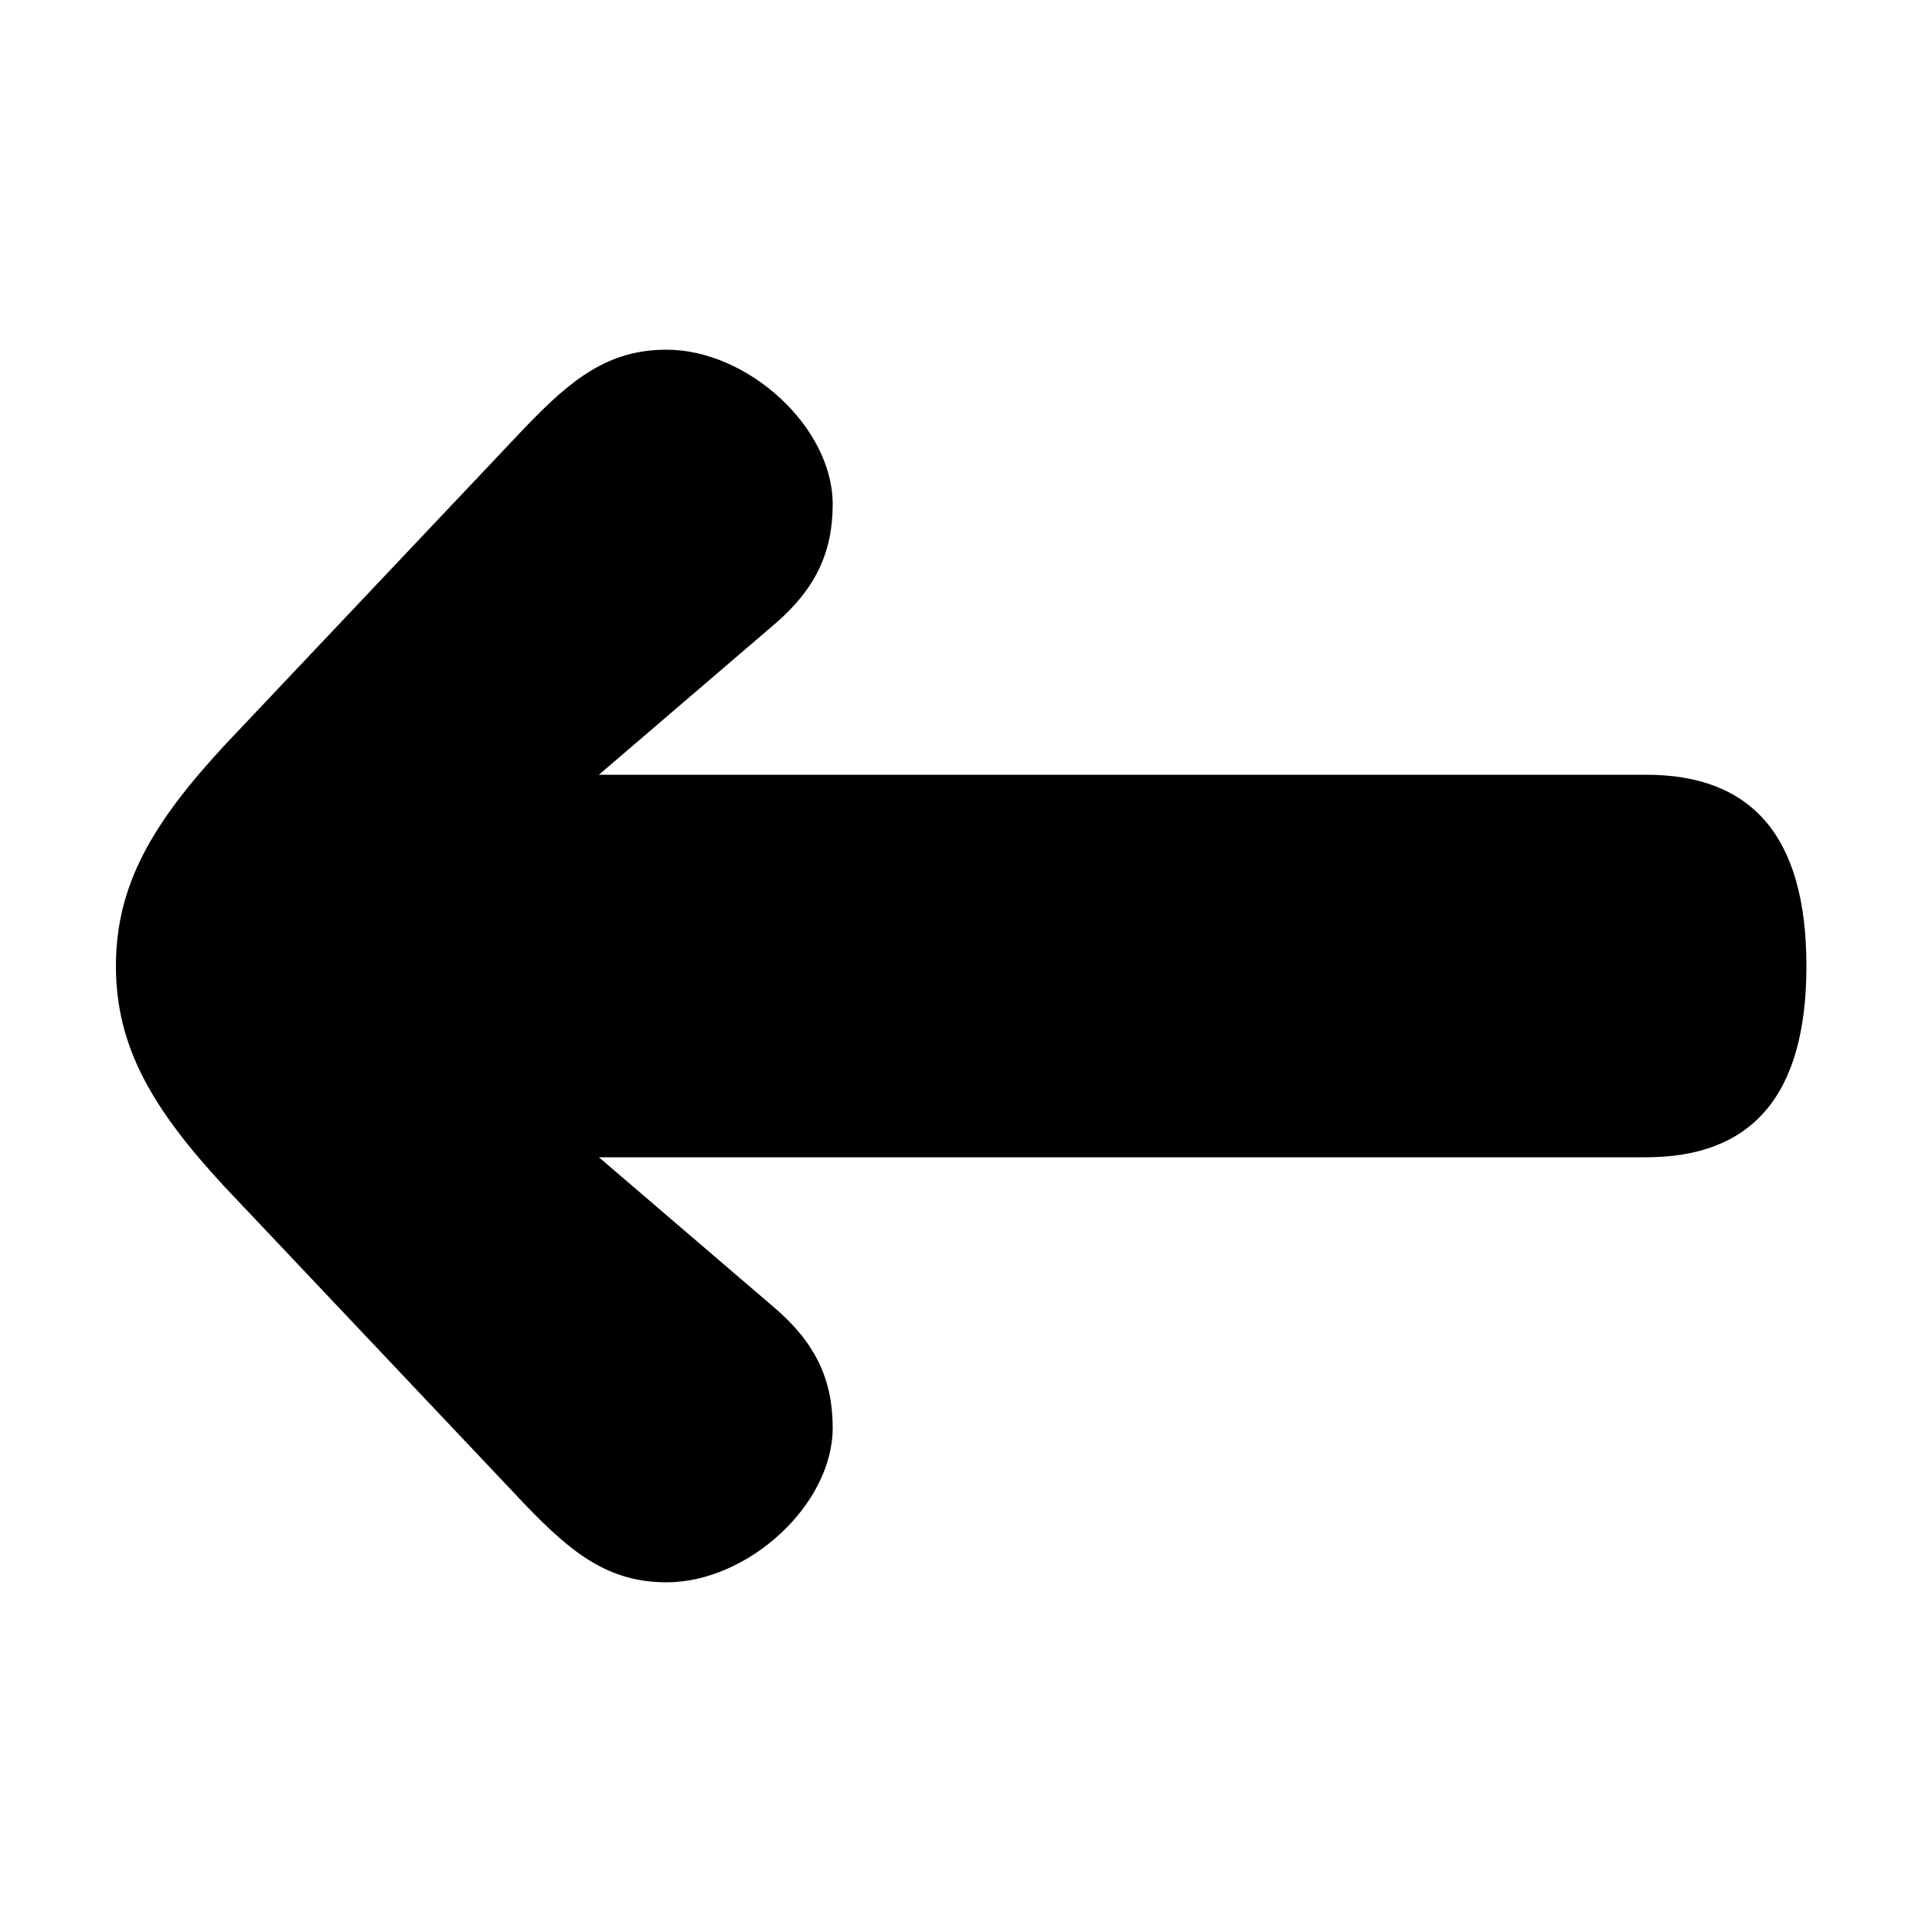 <svg xmlns="http://www.w3.org/2000/svg" viewBox="0 -44.0 50.0 50.0">
    <rect x="0" y="-44.0" width="50.0" height="50.0" fill="#808080" stroke="none"/>
    <g transform="scale(1, -1)">
        <!-- ボディの枠 -->
        <rect x="0" y="-6.0" width="50.0" height="50.0"
            stroke="white" fill="white"/>
        <!-- グリフ座標系の原点 -->
        <circle cx="0" cy="0" r="5" fill="white"/>
        <!-- グリフのアウトライン -->
        <g style="fill:black;stroke:#000000;stroke-width:0;stroke-linecap:round;stroke-linejoin:round;">
        <path d="M 15.5 23.95 L 20.05 27.85 C 21.1 28.75 21.55 29.7 21.55 30.95 C 21.55 32.95 19.35 34.95 17.25 34.95 C 15.75 34.95 14.8 34.2 13.6 32.95 L 5.8 24.7 C 3.95 22.7 3.0 21.1 3.0 19.0 C 3.0 16.9 3.95 15.3 5.8 13.3 L 13.6 5.05 C 14.8 3.8 15.75 3.05 17.25 3.05 C 19.35 3.05 21.55 5.05 21.55 7.05 C 21.55 8.3 21.1 9.25 20.05 10.15 L 15.5 14.05 L 42.6 14.05 C 45.3 14.05 46.75 15.6 46.75 19.0 C 46.75 22.4 45.3 23.95 42.6 23.95 Z"/>
    </g>
    </g>
</svg>
